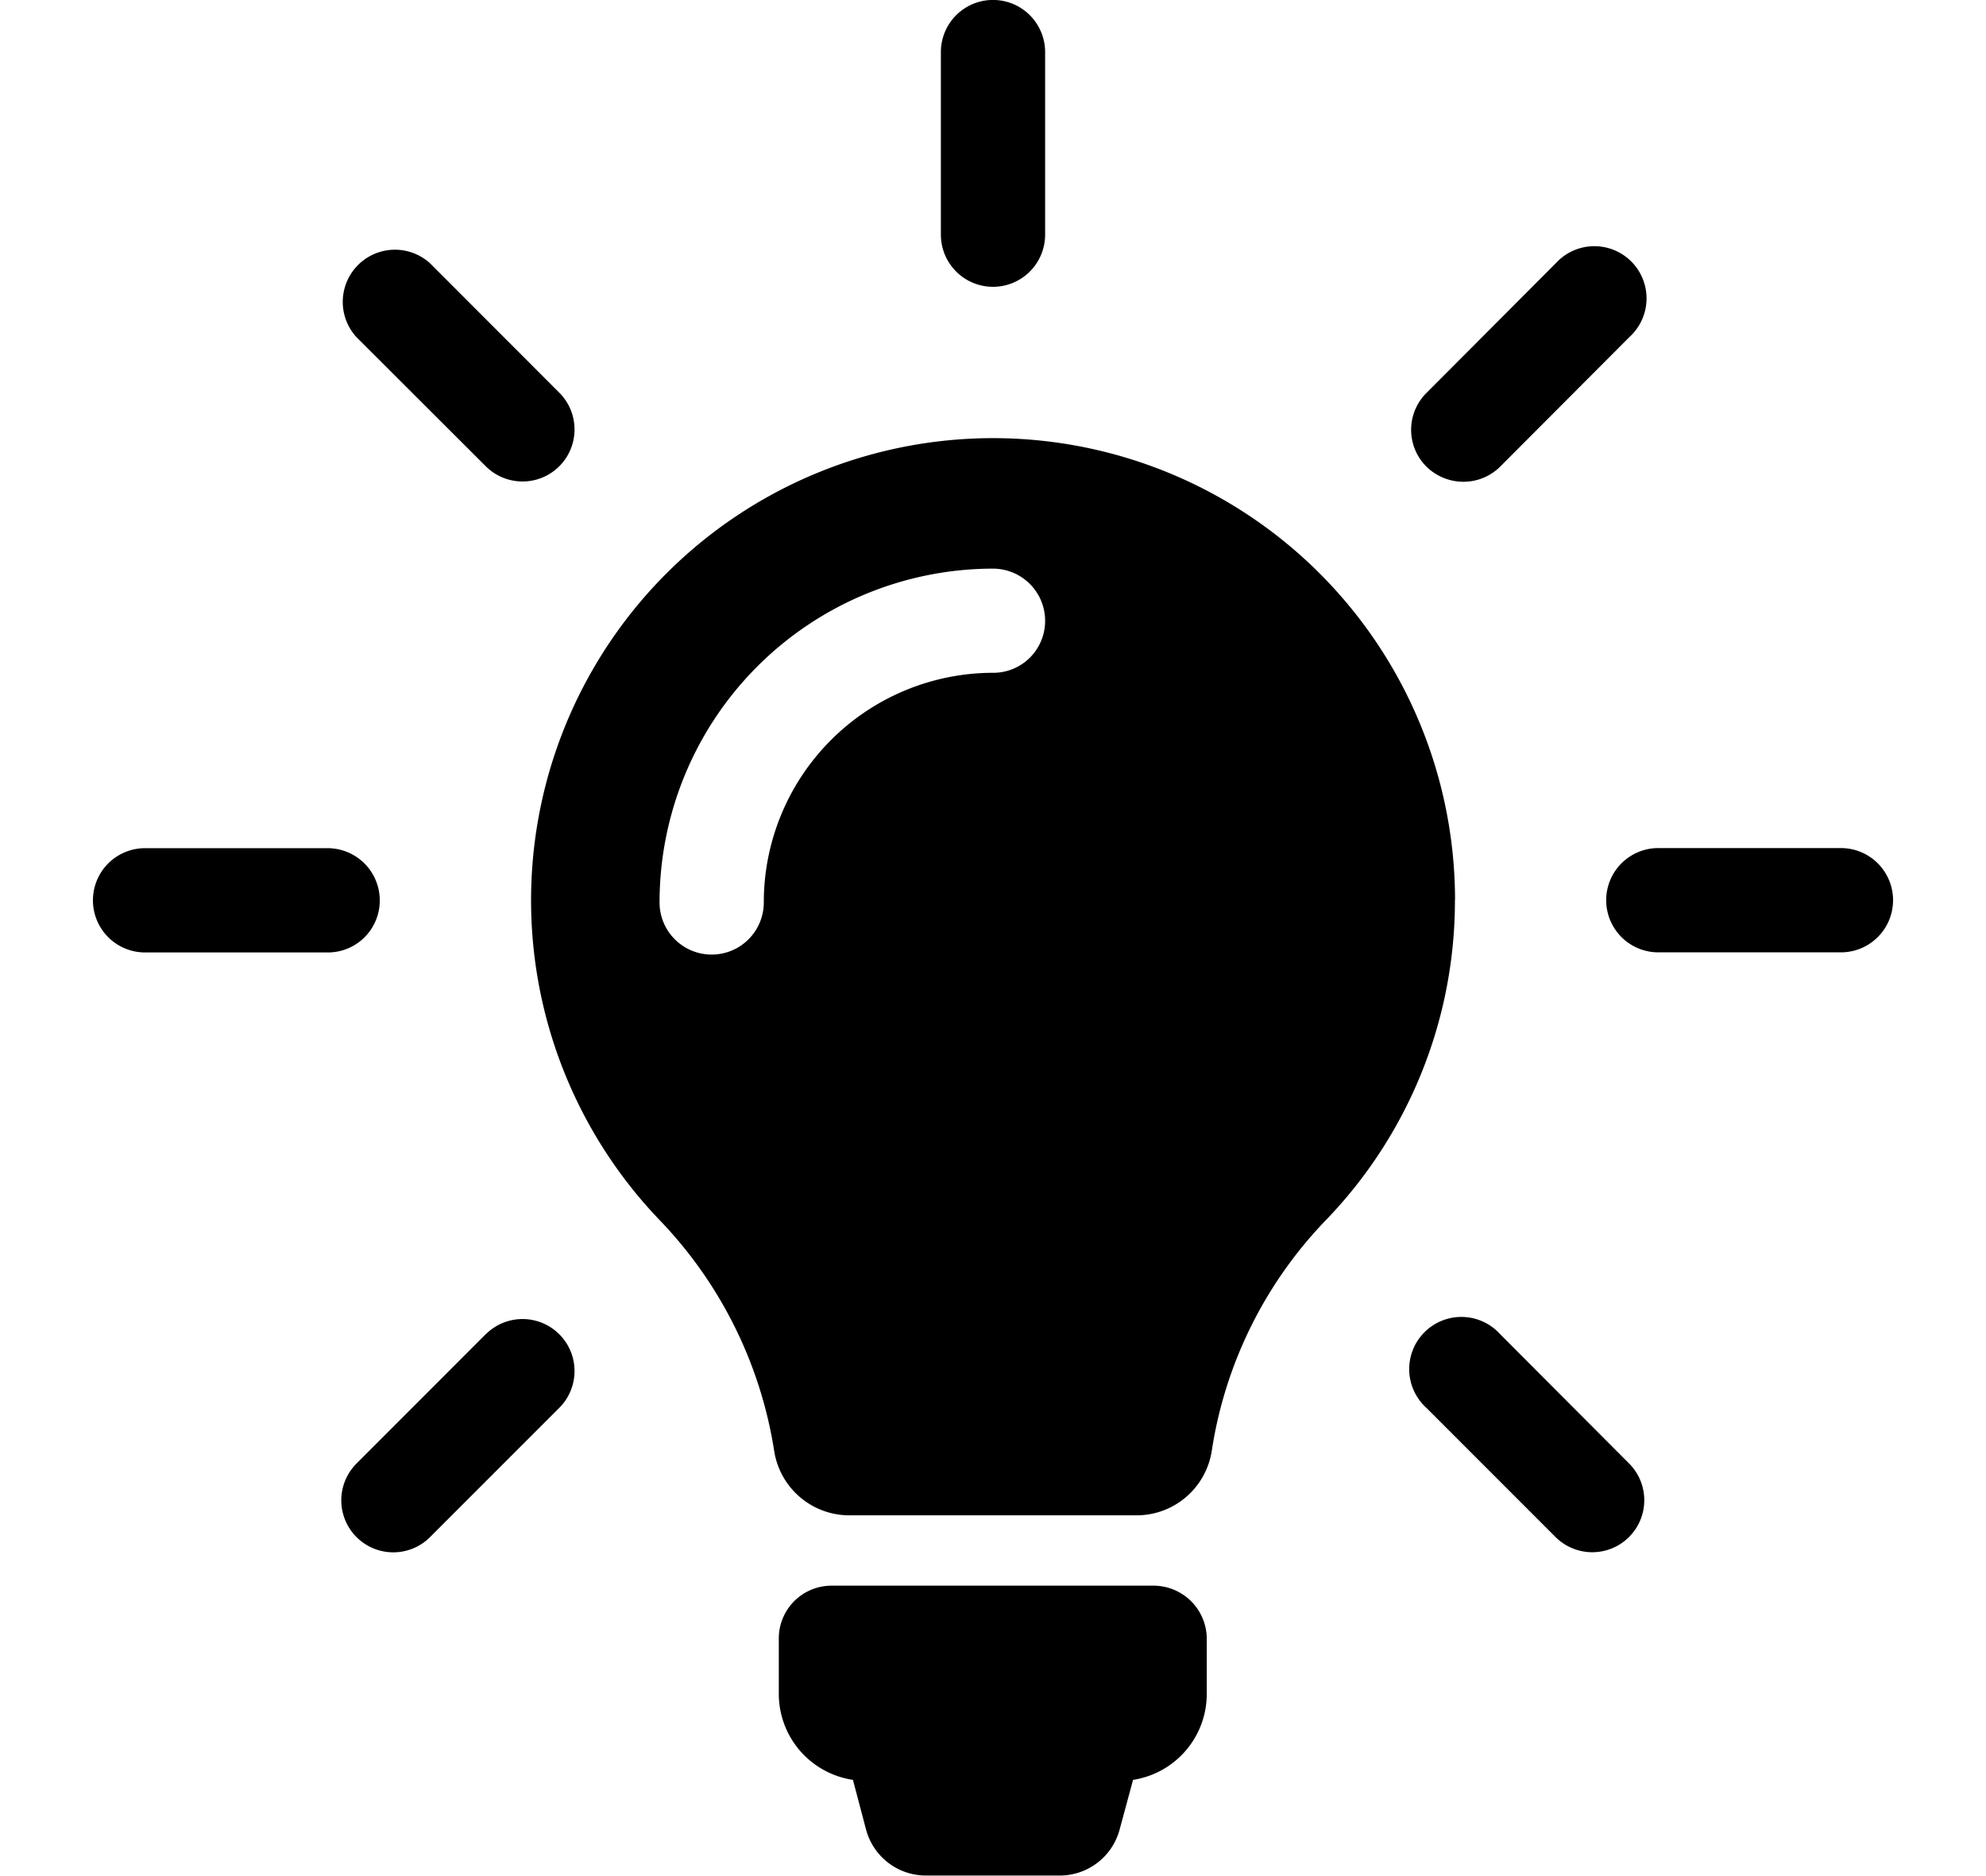 <svg xmlns="http://www.w3.org/2000/svg" width="18" height="17" viewBox="0 0 16.559 17.255">
  <path id="icon_ideation" d="M20.046,15.078v.5a.8.8,0,0,1-.678.792l-.124.458a.57.57,0,0,1-.55.422H17.462a.57.57,0,0,1-.55-.422l-.121-.458a.8.8,0,0,1-.682-.8v-.5a.485.485,0,0,1,.486-.486H19.56A.49.49,0,0,1,20.046,15.078Zm2.283-6.8a4.229,4.229,0,0,1-1.193,2.95,3.9,3.9,0,0,0-1.044,2.116.7.7,0,0,1-.7.593H16.759a.7.7,0,0,1-.692-.589,3.941,3.941,0,0,0-1.051-2.123,4.25,4.25,0,1,1,7.314-2.947ZM18.559,5.709a.48.48,0,0,0-.479-.479A3.071,3.071,0,0,0,15.012,8.3a.479.479,0,0,0,.959,0A2.111,2.111,0,0,1,18.08,6.188.477.477,0,0,0,18.559,5.709ZM18.08,2.638a.48.48,0,0,0,.479-.479V.479a.479.479,0,0,0-.959,0V2.159A.48.48,0,0,0,18.08,2.638ZM12.438,8.28a.48.48,0,0,0-.479-.479H10.279a.479.479,0,1,0,0,.959h1.679A.477.477,0,0,0,12.438,8.28ZM25.88,7.8H24.2a.479.479,0,1,0,0,.959H25.88a.479.479,0,1,0,0-.959ZM13.414,12.27,12.225,13.46a.478.478,0,0,0,.675.678l1.189-1.189a.478.478,0,1,0-.675-.678Zm8.993-7.839a.479.479,0,0,0,.337-.138L23.934,3.1a.48.48,0,1,0-.678-.678L22.067,3.614a.478.478,0,0,0,0,.678A.487.487,0,0,0,22.407,4.431Zm-8.993-.142a.478.478,0,0,0,.675-.678L12.9,2.421a.48.48,0,0,0-.678.678Zm9.33,7.981a.48.48,0,1,0-.678.678l1.189,1.189a.478.478,0,0,0,.675-.678Z" transform="translate(-9.8)"/>
</svg>
